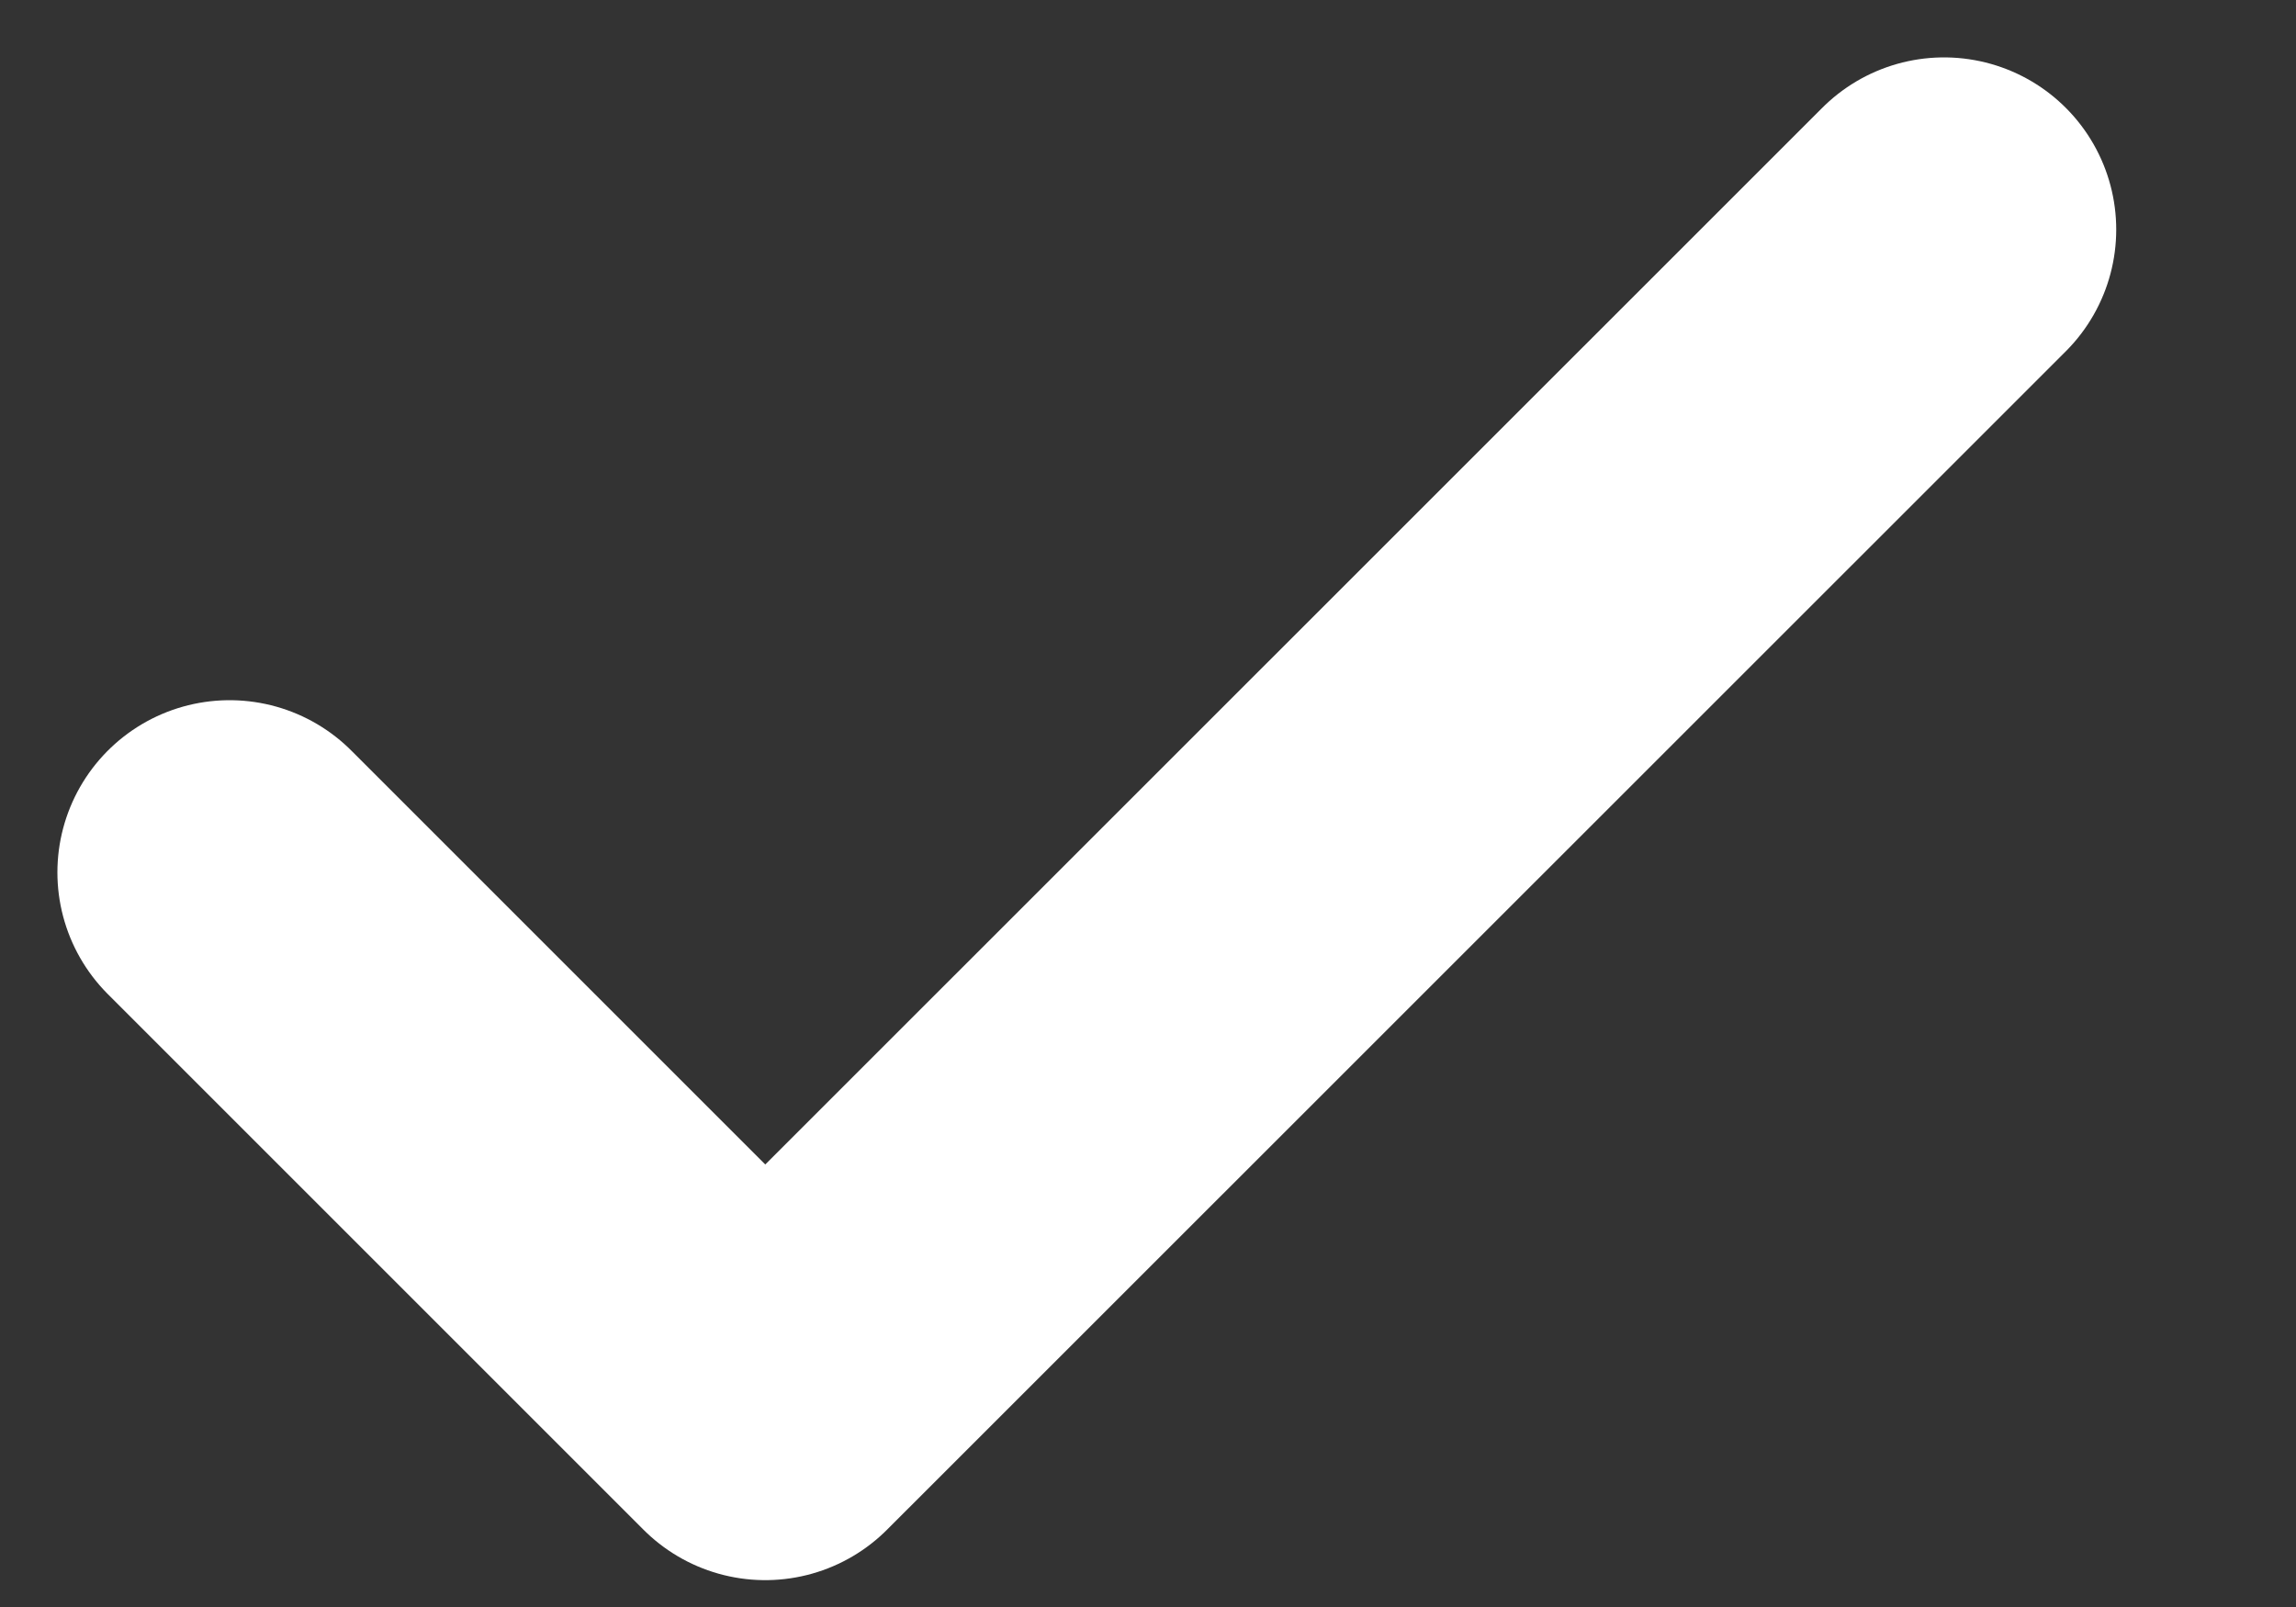 <svg width="10" height="7" viewBox="0 0 10 7" fill="none" xmlns="http://www.w3.org/2000/svg">
<rect x="0" y="0" width="10" height="7" fill="#333333" stroke="none"/>
<path d="M8.467 1L3.333 6.133L1 3.8" stroke="white" stroke-width="1.5" stroke-linecap="round" stroke-linejoin="round"/>
</svg>

